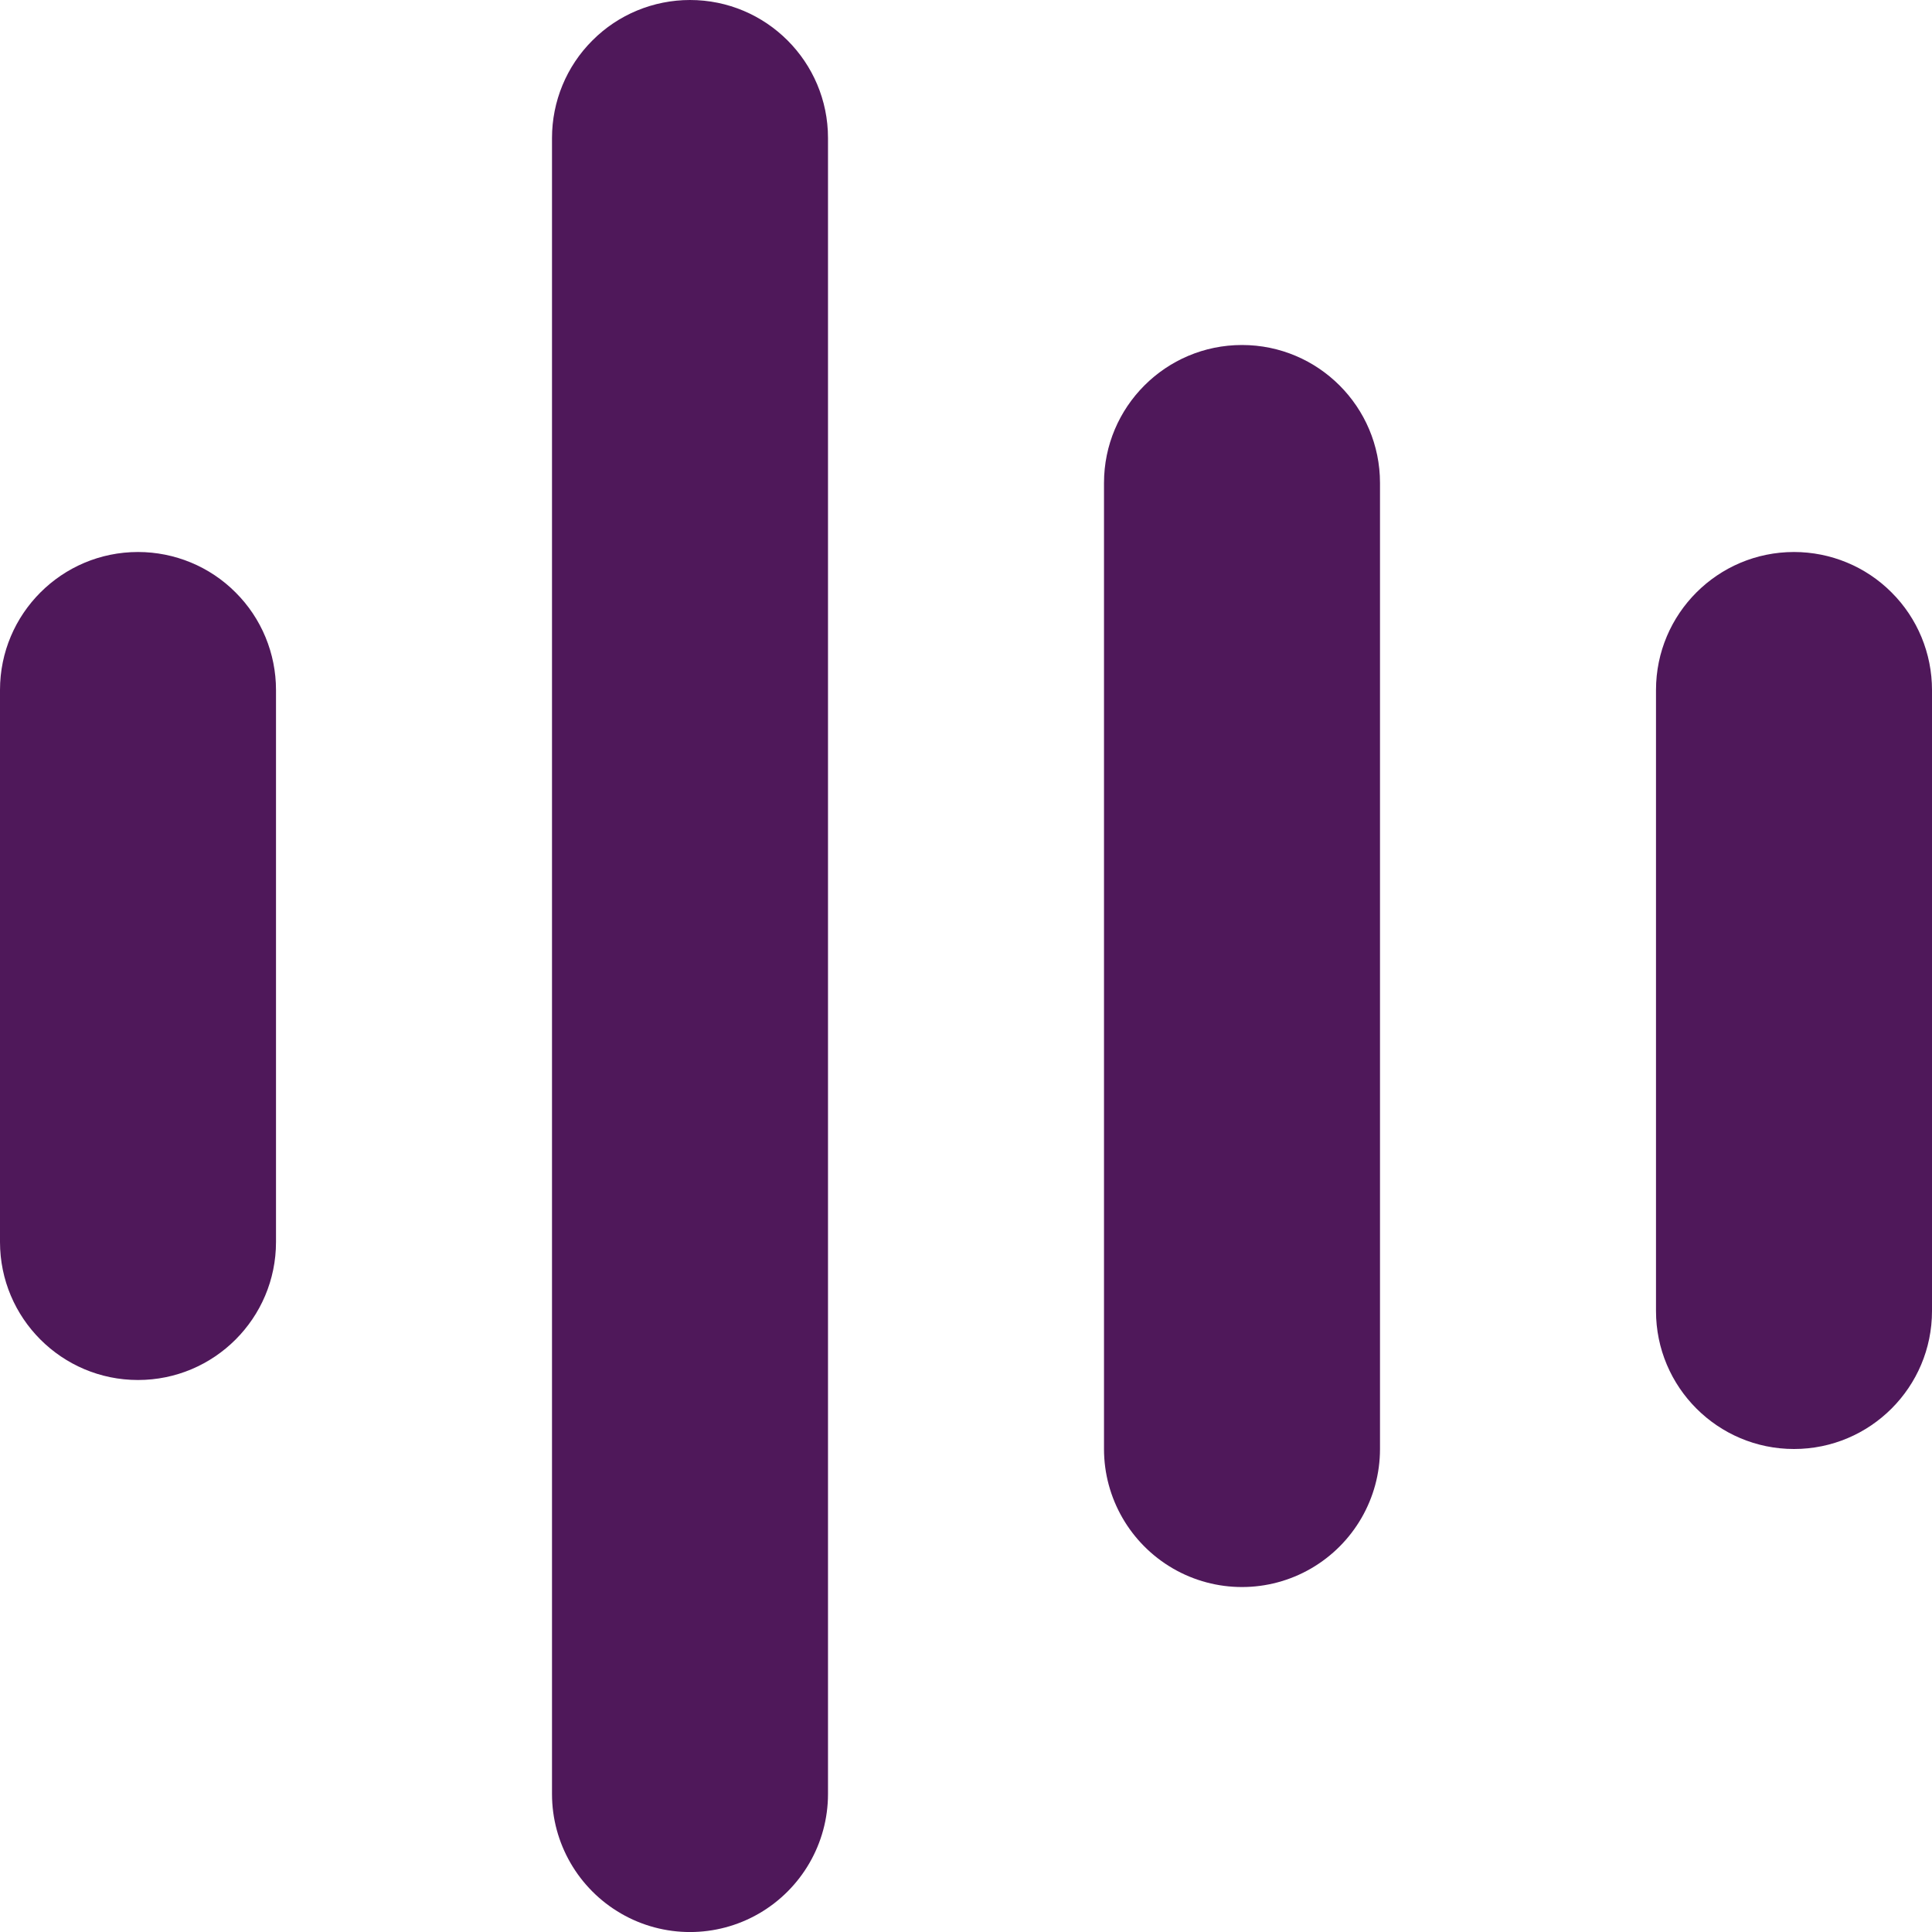 <?xml version="1.0" encoding="UTF-8"?>
<svg width="14px" height="14px" viewBox="0 0 14 14" version="1.1" xmlns="http://www.w3.org/2000/svg" xmlns:xlink="http://www.w3.org/1999/xlink">
    <title>编组 14</title>
    <g id="页面-1" stroke="none" stroke-width="1" fill="none" fill-rule="evenodd">
        <g id="编组-14" fill="#4F185A" fill-rule="nonzero">
            <path d="M1,4 C1.265,4 1.52,4.105 1.707,4.293 C1.895,4.48 2,4.735 2,5 L2,9 C2,9.552 1.552,10 1,10 C0.448,10 0,9.552 0,9 L0,5 C0,4.448 0.448,4 1,4 L1,4 Z" id="路径"></path>
            <path d="M5,0 C5.552,0 6,0.448 6,1 L6,13 C6,13.357 5.809,13.687 5.5,13.866 C5.191,14.045 4.809,14.045 4.5,13.866 C4.191,13.687 4,13.357 4,13 L4,1 C4,0.735 4.105,0.48 4.293,0.293 C4.48,0.105 4.735,0 5,0 L5,0 Z" id="路径"></path>
            <path d="M9,2.5 C9.552,2.5 10,2.948 10,3.5 L10,10.5 C10,10.857 9.809,11.187 9.5,11.366 C9.191,11.545 8.809,11.545 8.5,11.366 C8.191,11.187 8,10.857 8,10.5 L8,3.5 C8,2.948 8.448,2.5 9,2.5 Z" id="路径"></path>
            <path d="M13,4 C13.265,4 13.52,4.105 13.707,4.293 C13.895,4.48 14,4.735 14,5 L14,9.5 C14,10.052 13.552,10.5 13,10.5 C12.448,10.5 12,10.052 12,9.5 L12,5 C12,4.448 12.448,4 13,4 L13,4 Z" id="路径"></path>
        </g>
    </g>
</svg>